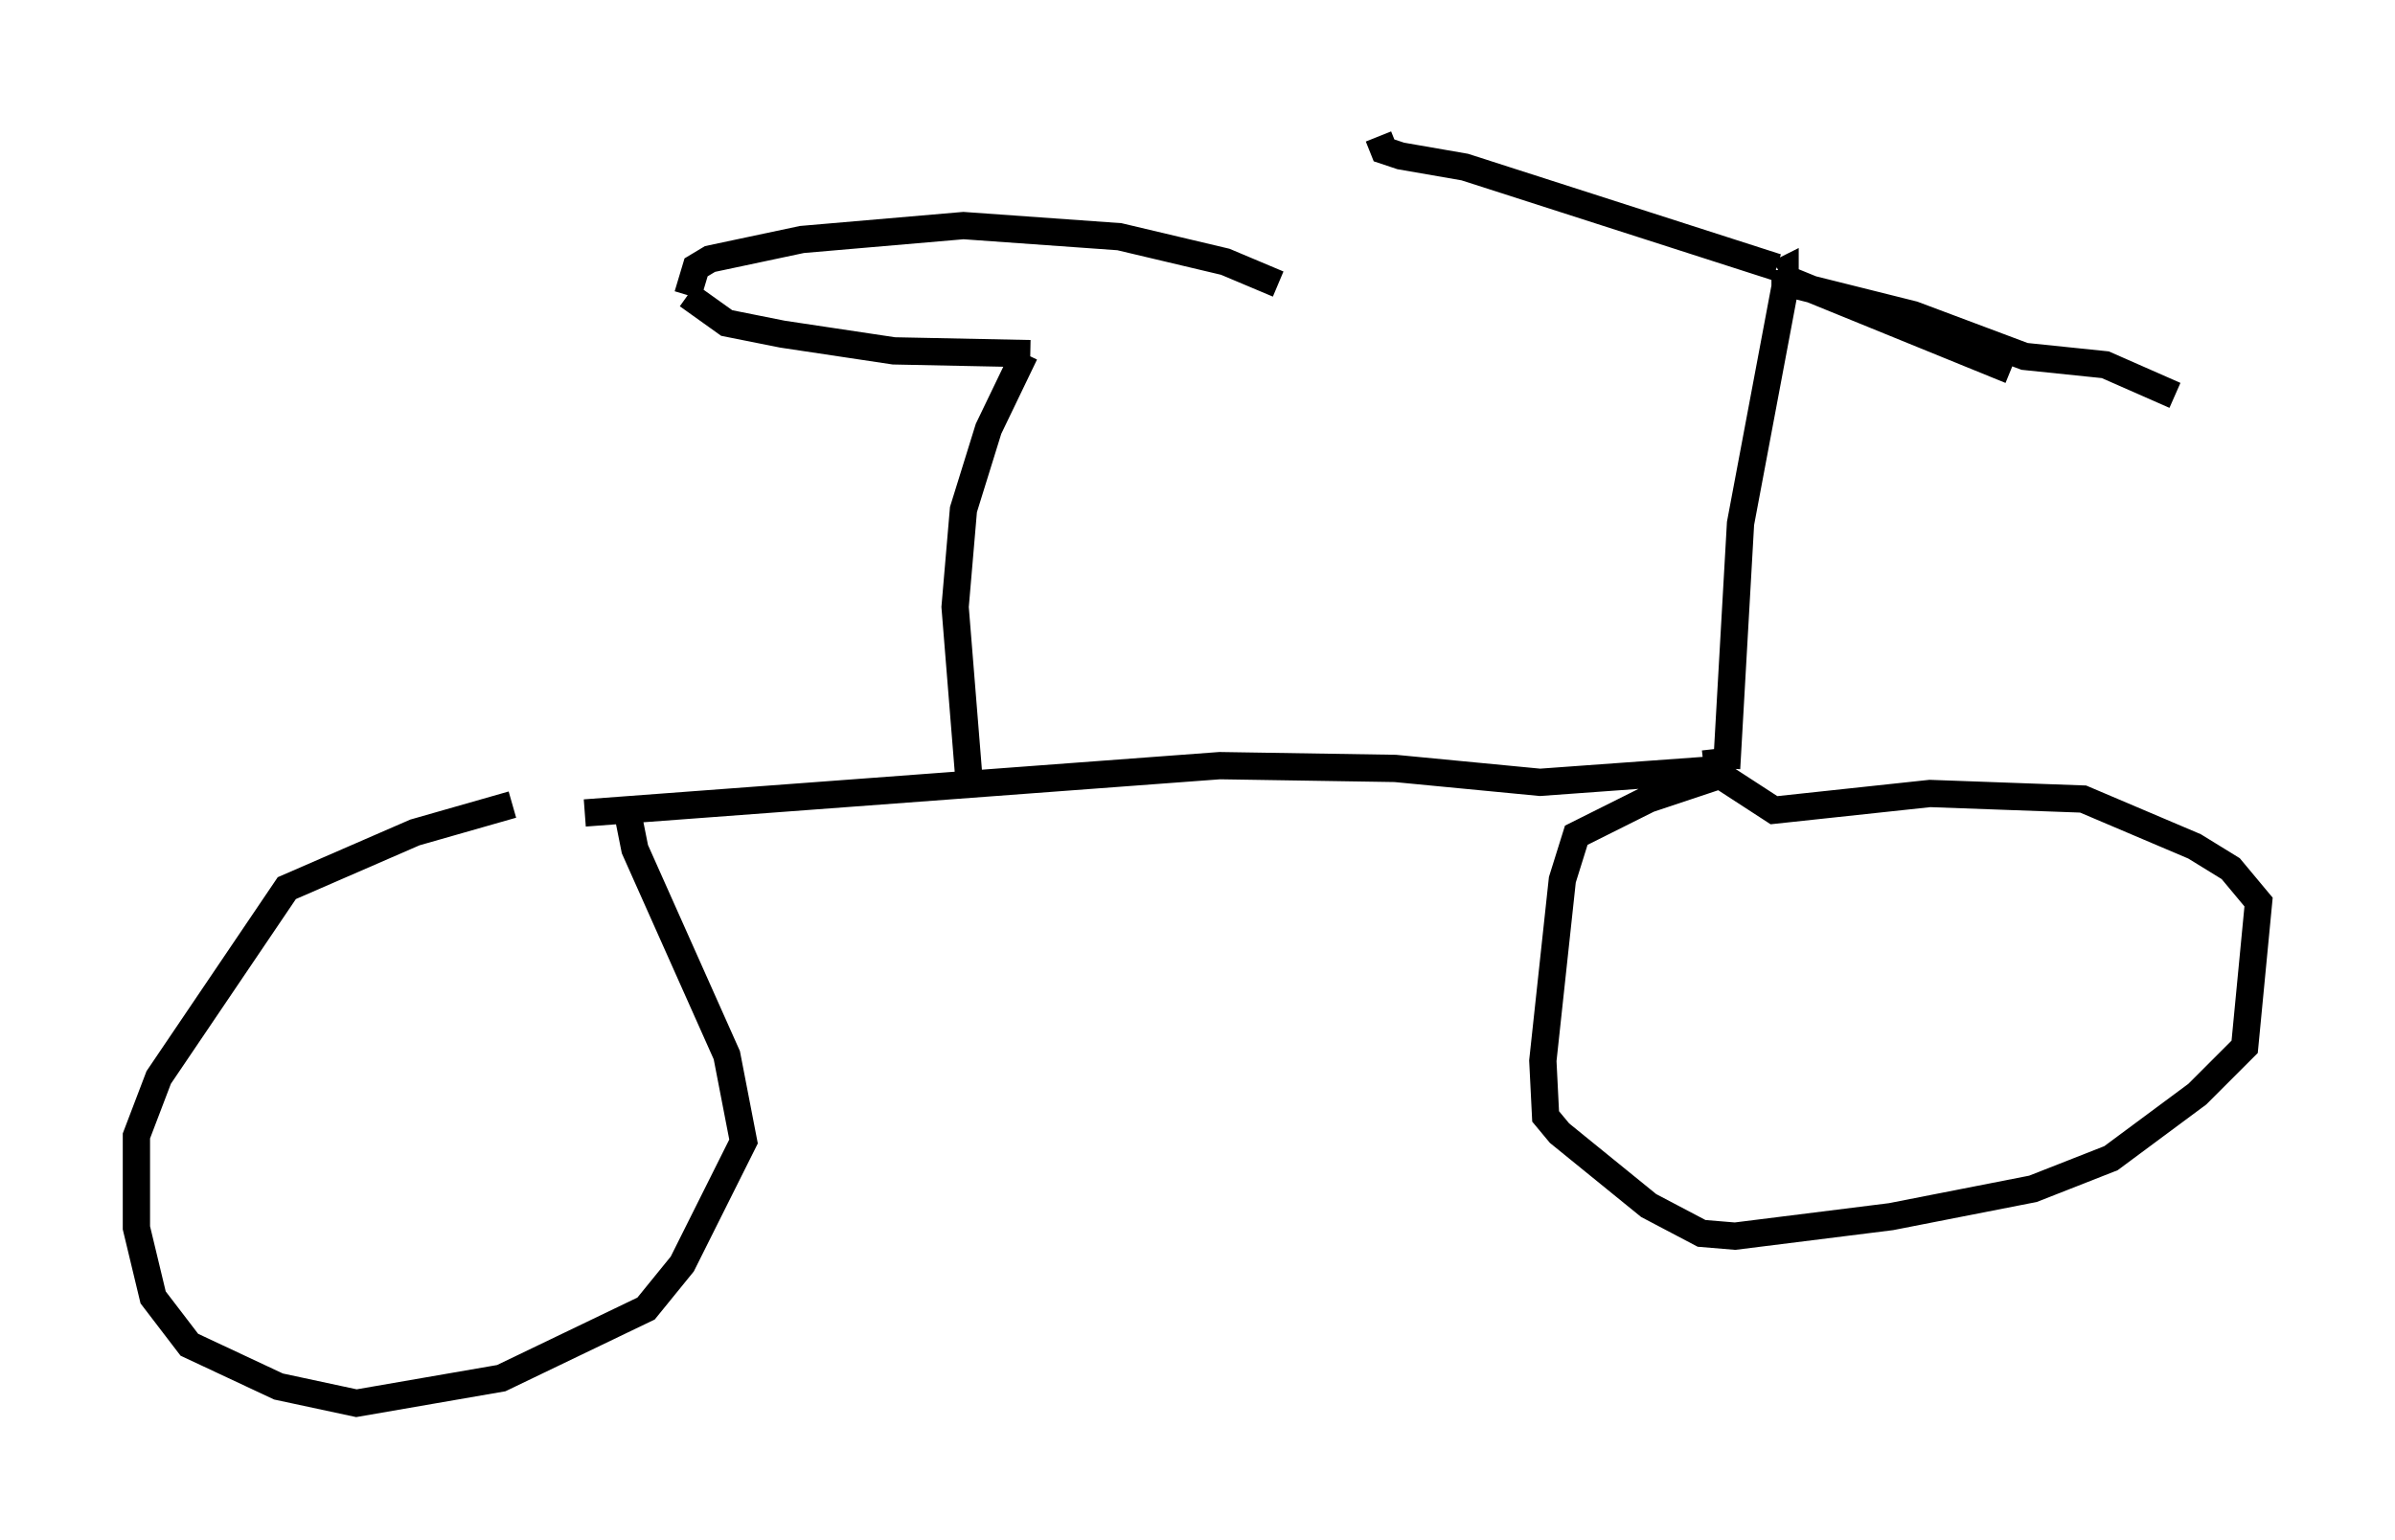 <?xml version="1.0" encoding="utf-8" ?>
<svg baseProfile="full" height="56.448" version="1.1" width="87.788" xmlns="http://www.w3.org/2000/svg" xmlns:ev="http://www.w3.org/2001/xml-events" xmlns:xlink="http://www.w3.org/1999/xlink"><defs /><rect fill="white" height="56.448" width="87.788" x="0" y="0" /><path d="M22.763, 30.011 m-3.981, -0.51 l-3.573, 1.021 -4.696, 2.042 l-4.696, 6.942 -0.817, 2.144 l0.0, 3.369 0.613, 2.552 l1.327, 1.735 3.267, 1.531 l2.858, 0.613 5.308, -0.919 l5.308, -2.552 1.327, -1.633 l2.246, -4.492 -0.613, -3.165 l-3.369, -7.554 -0.204, -1.021 m-1.633, -0.306 l23.275, -1.735 6.431, 0.102 l5.308, 0.51 7.044, -0.51 m-0.306, 0.204 l-2.756, 0.919 -2.654, 1.327 l-0.51, 1.633 -0.715, 6.635 l0.102, 2.042 0.51, 0.613 l3.267, 2.654 1.94, 1.021 l1.225, 0.102 5.717, -0.715 l5.206, -1.021 2.858, -1.123 l3.165, -2.348 1.735, -1.735 l0.51, -5.308 -1.021, -1.225 l-1.327, -0.817 -4.083, -1.735 l-5.615, -0.204 -5.717, 0.613 l-2.042, -1.327 -0.102, -0.919 m0.408, 0.715 l0.51, -8.983 1.633, -8.677 l0.0, -0.613 -0.204, 0.102 m0.204, 0.204 l8.269, 3.369 m-8.575, -3.777 l-11.433, -3.675 -2.348, -0.408 l-0.613, -0.204 -0.204, -0.51 m14.7, 5.308 l4.9, 1.225 4.083, 1.531 l2.96, 0.306 2.552, 1.123 m-44.203, 14.088 l-0.51, -6.329 0.306, -3.573 l0.919, -2.96 1.327, -2.756 m0.204, 0.0 l-5.002, -0.102 -4.083, -0.613 l-2.042, -0.408 -1.429, -1.021 m0.0, 0.0 l0.306, -1.021 0.51, -0.306 l3.369, -0.715 5.921, -0.51 l5.717, 0.408 3.879, 0.919 l1.94, 0.817 " fill="none" stroke="black" stroke-width="1" /></svg>
